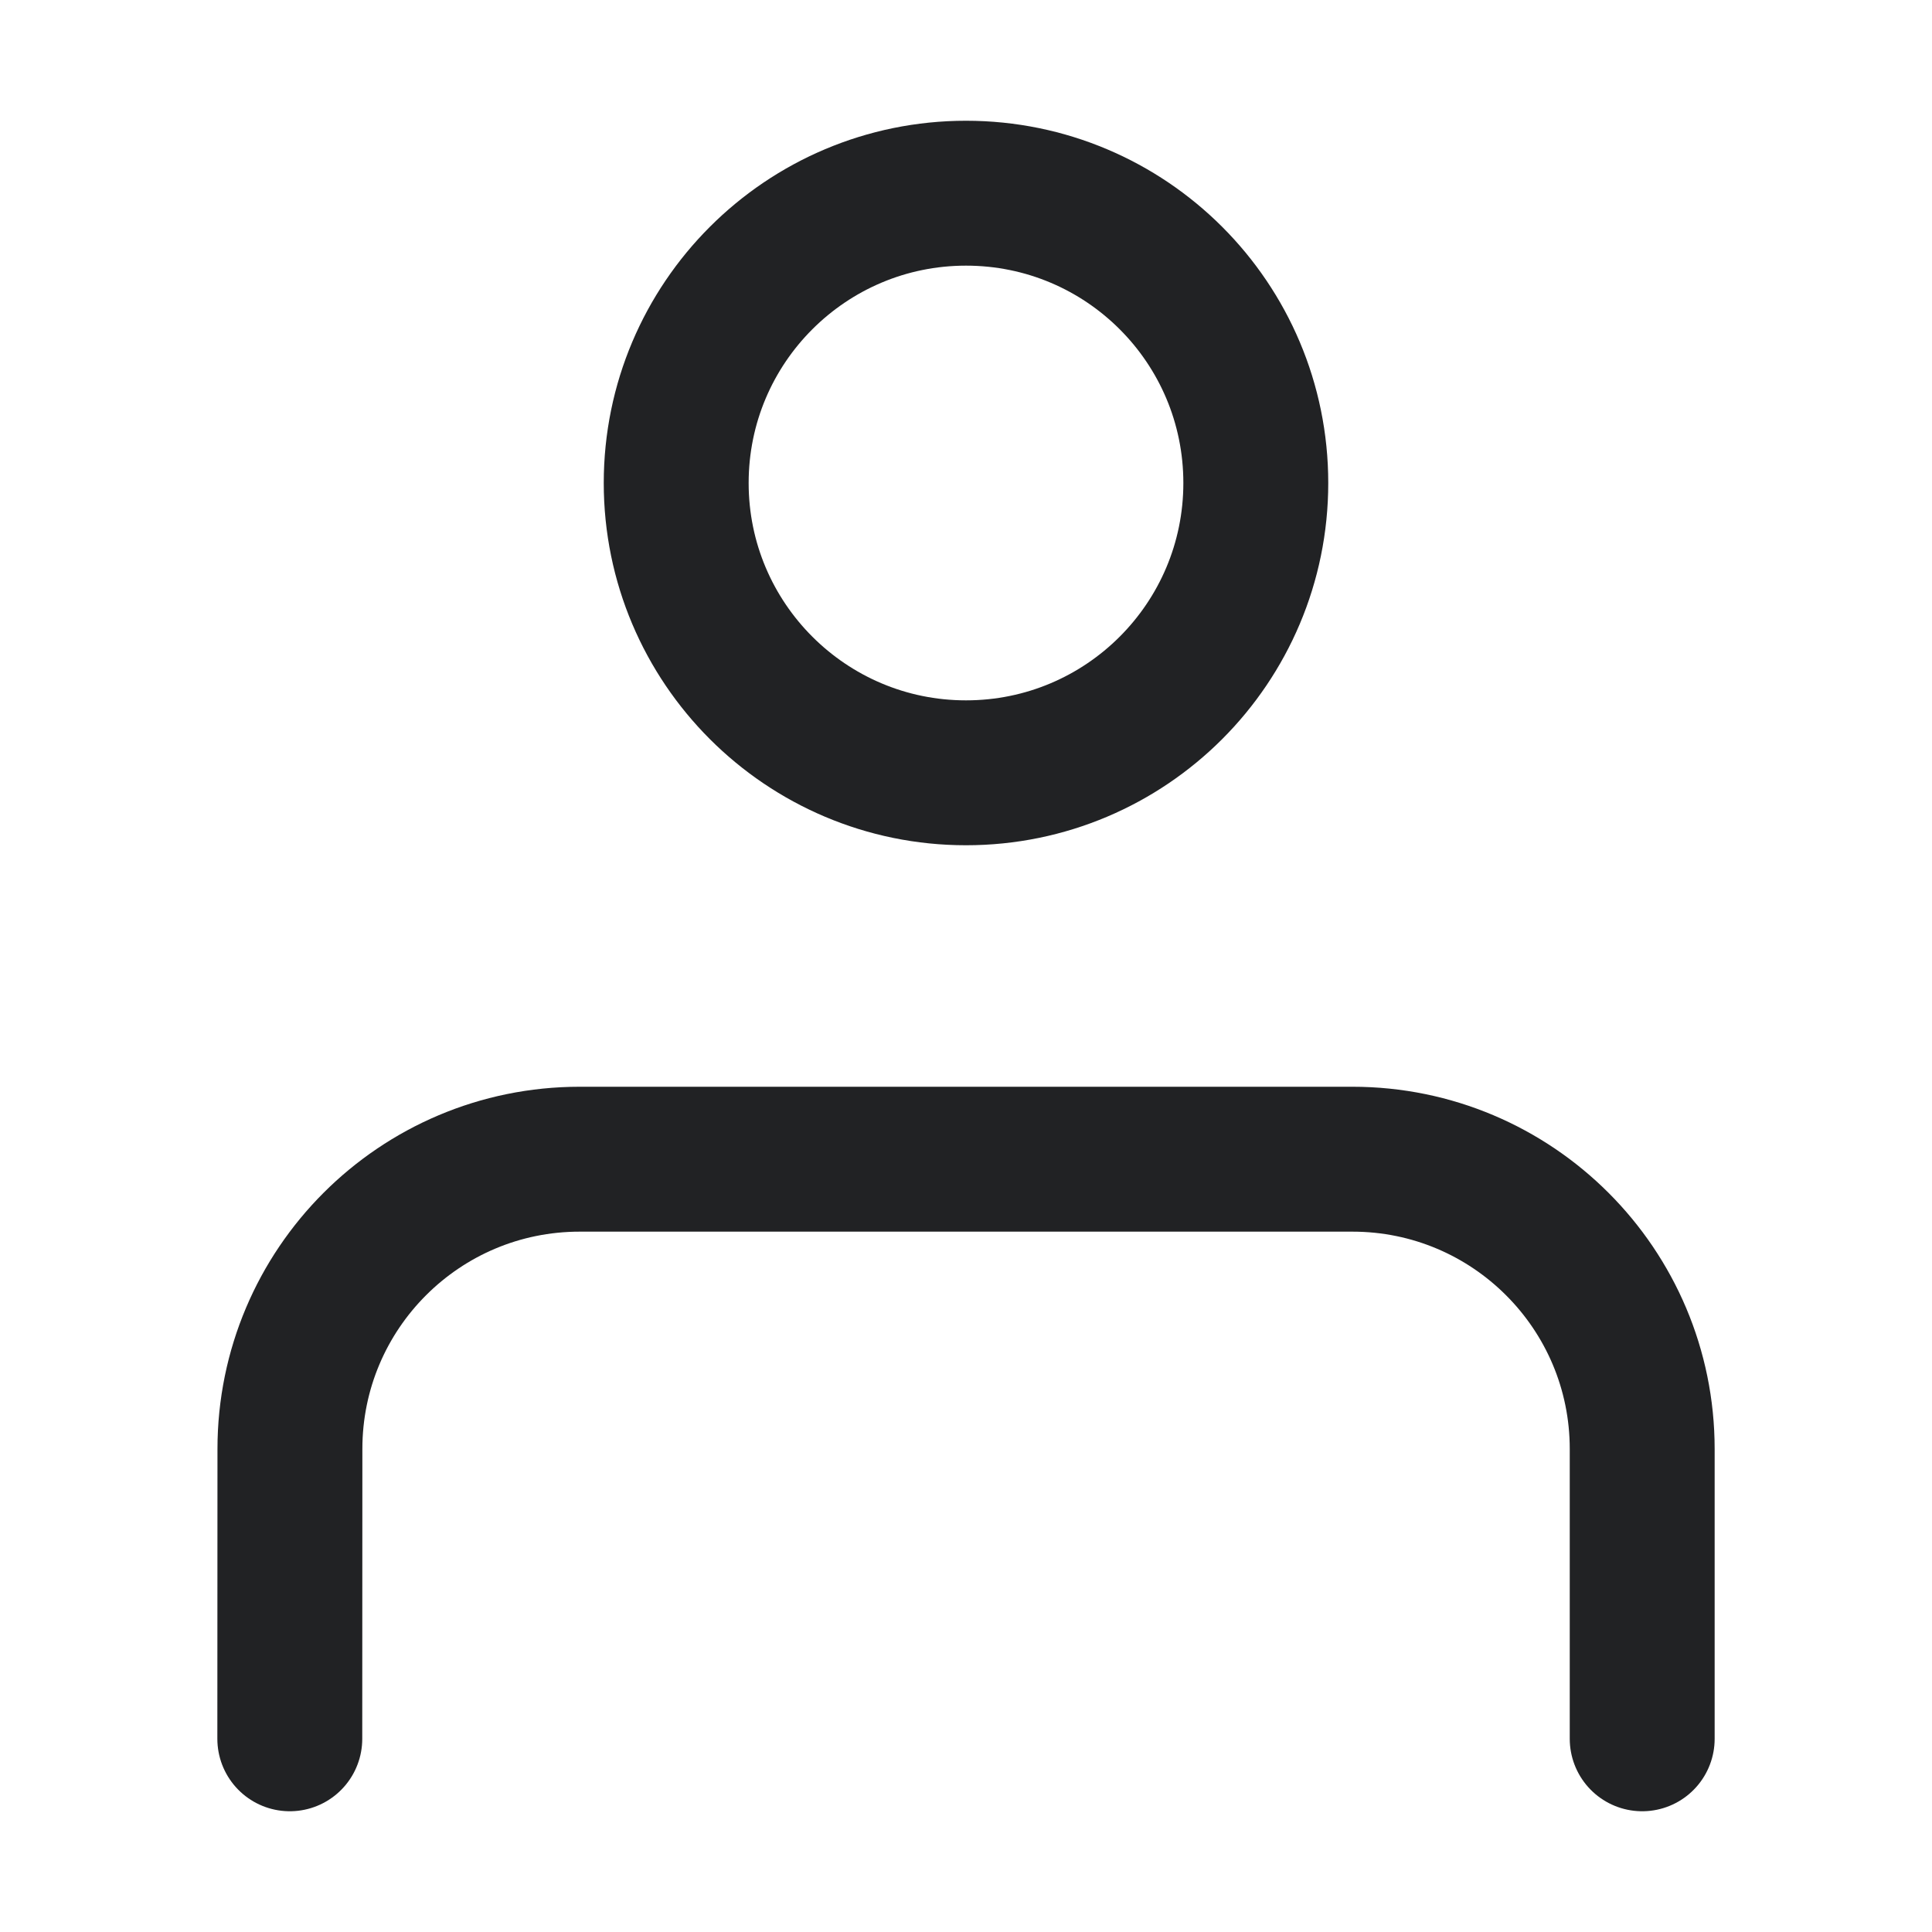 <svg width="16" height="16" viewBox="0 0 16 16" fill="none" xmlns="http://www.w3.org/2000/svg">
<path d="M13.6 14.4L13.6 12C13.6 10.675 12.526 9.6 11.2 9.6H4.801C3.475 9.6 2.401 10.674 2.401 12L2.4 14.4M10.4 4C10.4 5.325 9.326 6.4 8 6.4C6.675 6.4 5.6 5.325 5.6 4C5.6 2.674 6.675 1.6 8 1.6C9.326 1.6 10.4 2.674 10.4 4Z" stroke="#212224" stroke-width="1.2" stroke-linecap="round" stroke-linejoin="round"/>
</svg>
